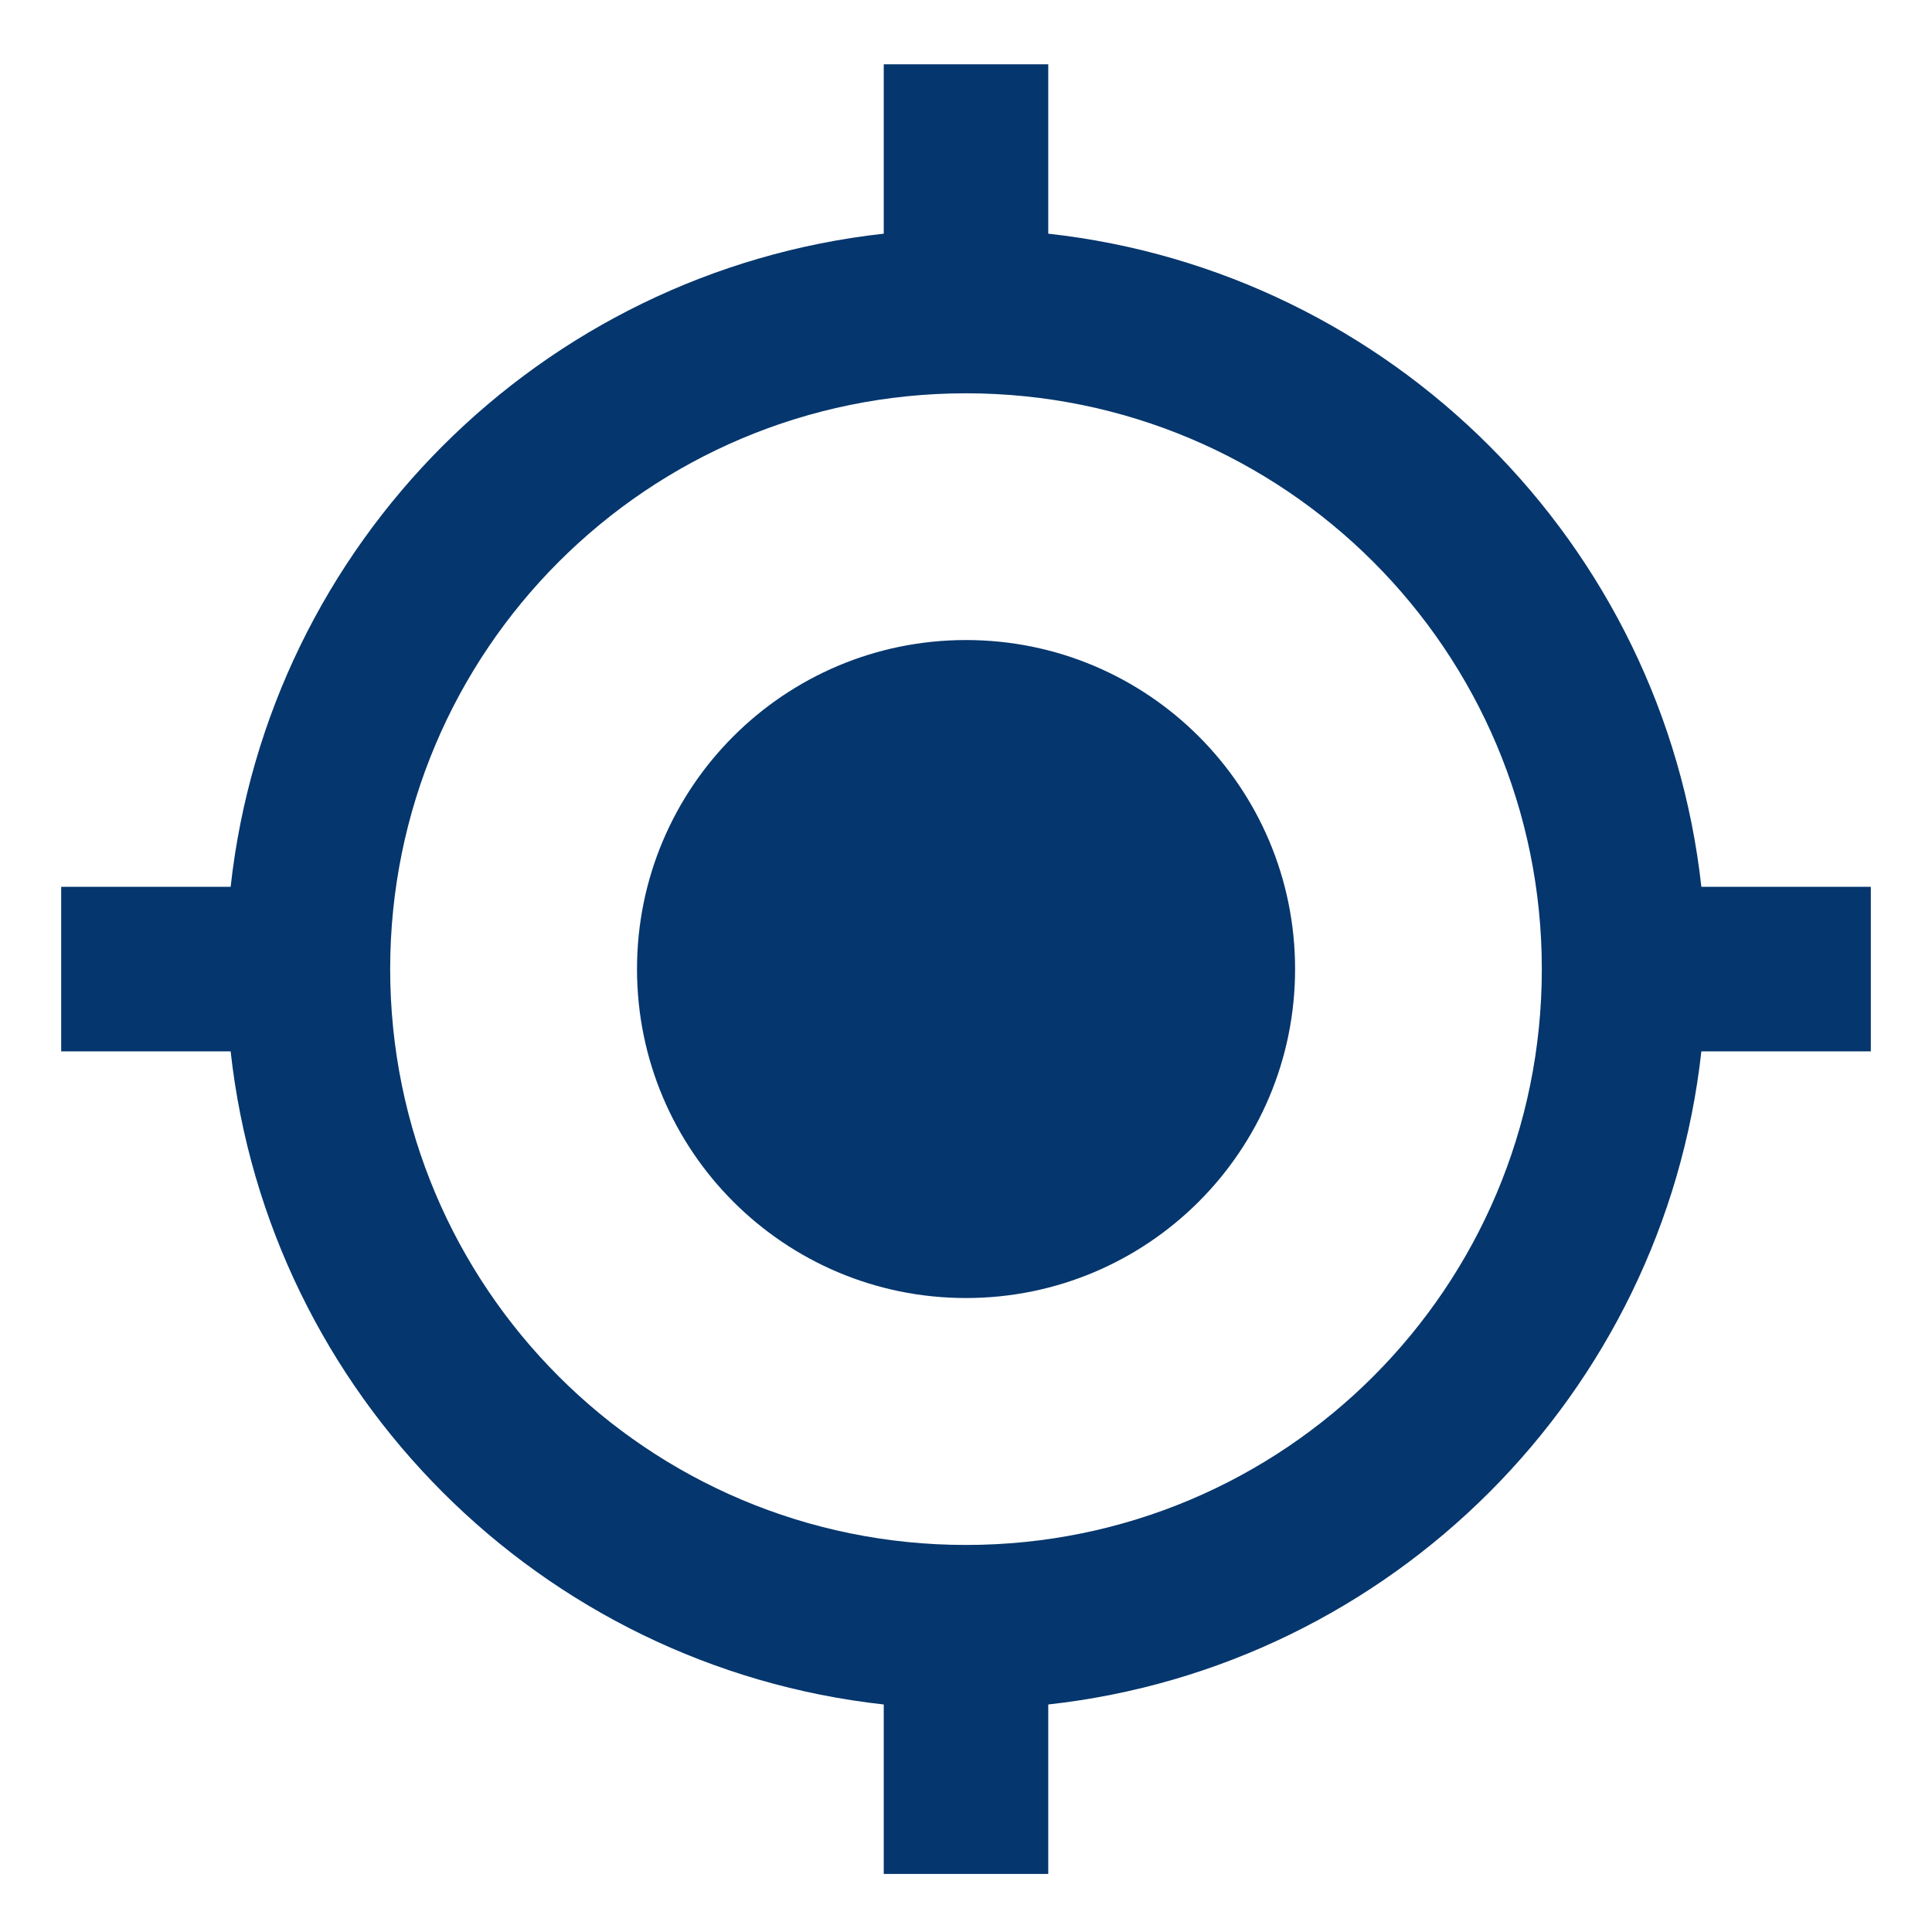 <svg width="21" height="21" viewBox="0 0 21 21" fill="none" xmlns="http://www.w3.org/2000/svg">
<path fill-rule="evenodd" clip-rule="evenodd" d="M18.493 9.639C18.082 5.911 15.123 2.952 11.394 2.54V0.699H9.606V2.54C5.878 2.952 2.918 5.911 2.507 9.639H0.665V11.428H2.507C2.918 15.156 5.878 18.115 9.606 18.527V20.369H11.394V18.527C15.123 18.115 18.082 15.156 18.493 11.428H20.335V9.639H18.493ZM10.5 6.957C8.524 6.957 6.924 8.557 6.924 10.533C6.924 12.509 8.524 14.109 10.5 14.109C12.476 14.109 14.077 12.509 14.077 10.533C14.077 8.557 12.476 6.957 10.5 6.957ZM4.241 10.534C4.241 13.994 7.04 16.793 10.5 16.793C13.96 16.793 16.759 13.994 16.759 10.534C16.759 7.074 13.96 4.275 10.5 4.275C7.04 4.275 4.241 7.074 4.241 10.534Z" fill="#05366D"/>
</svg>
